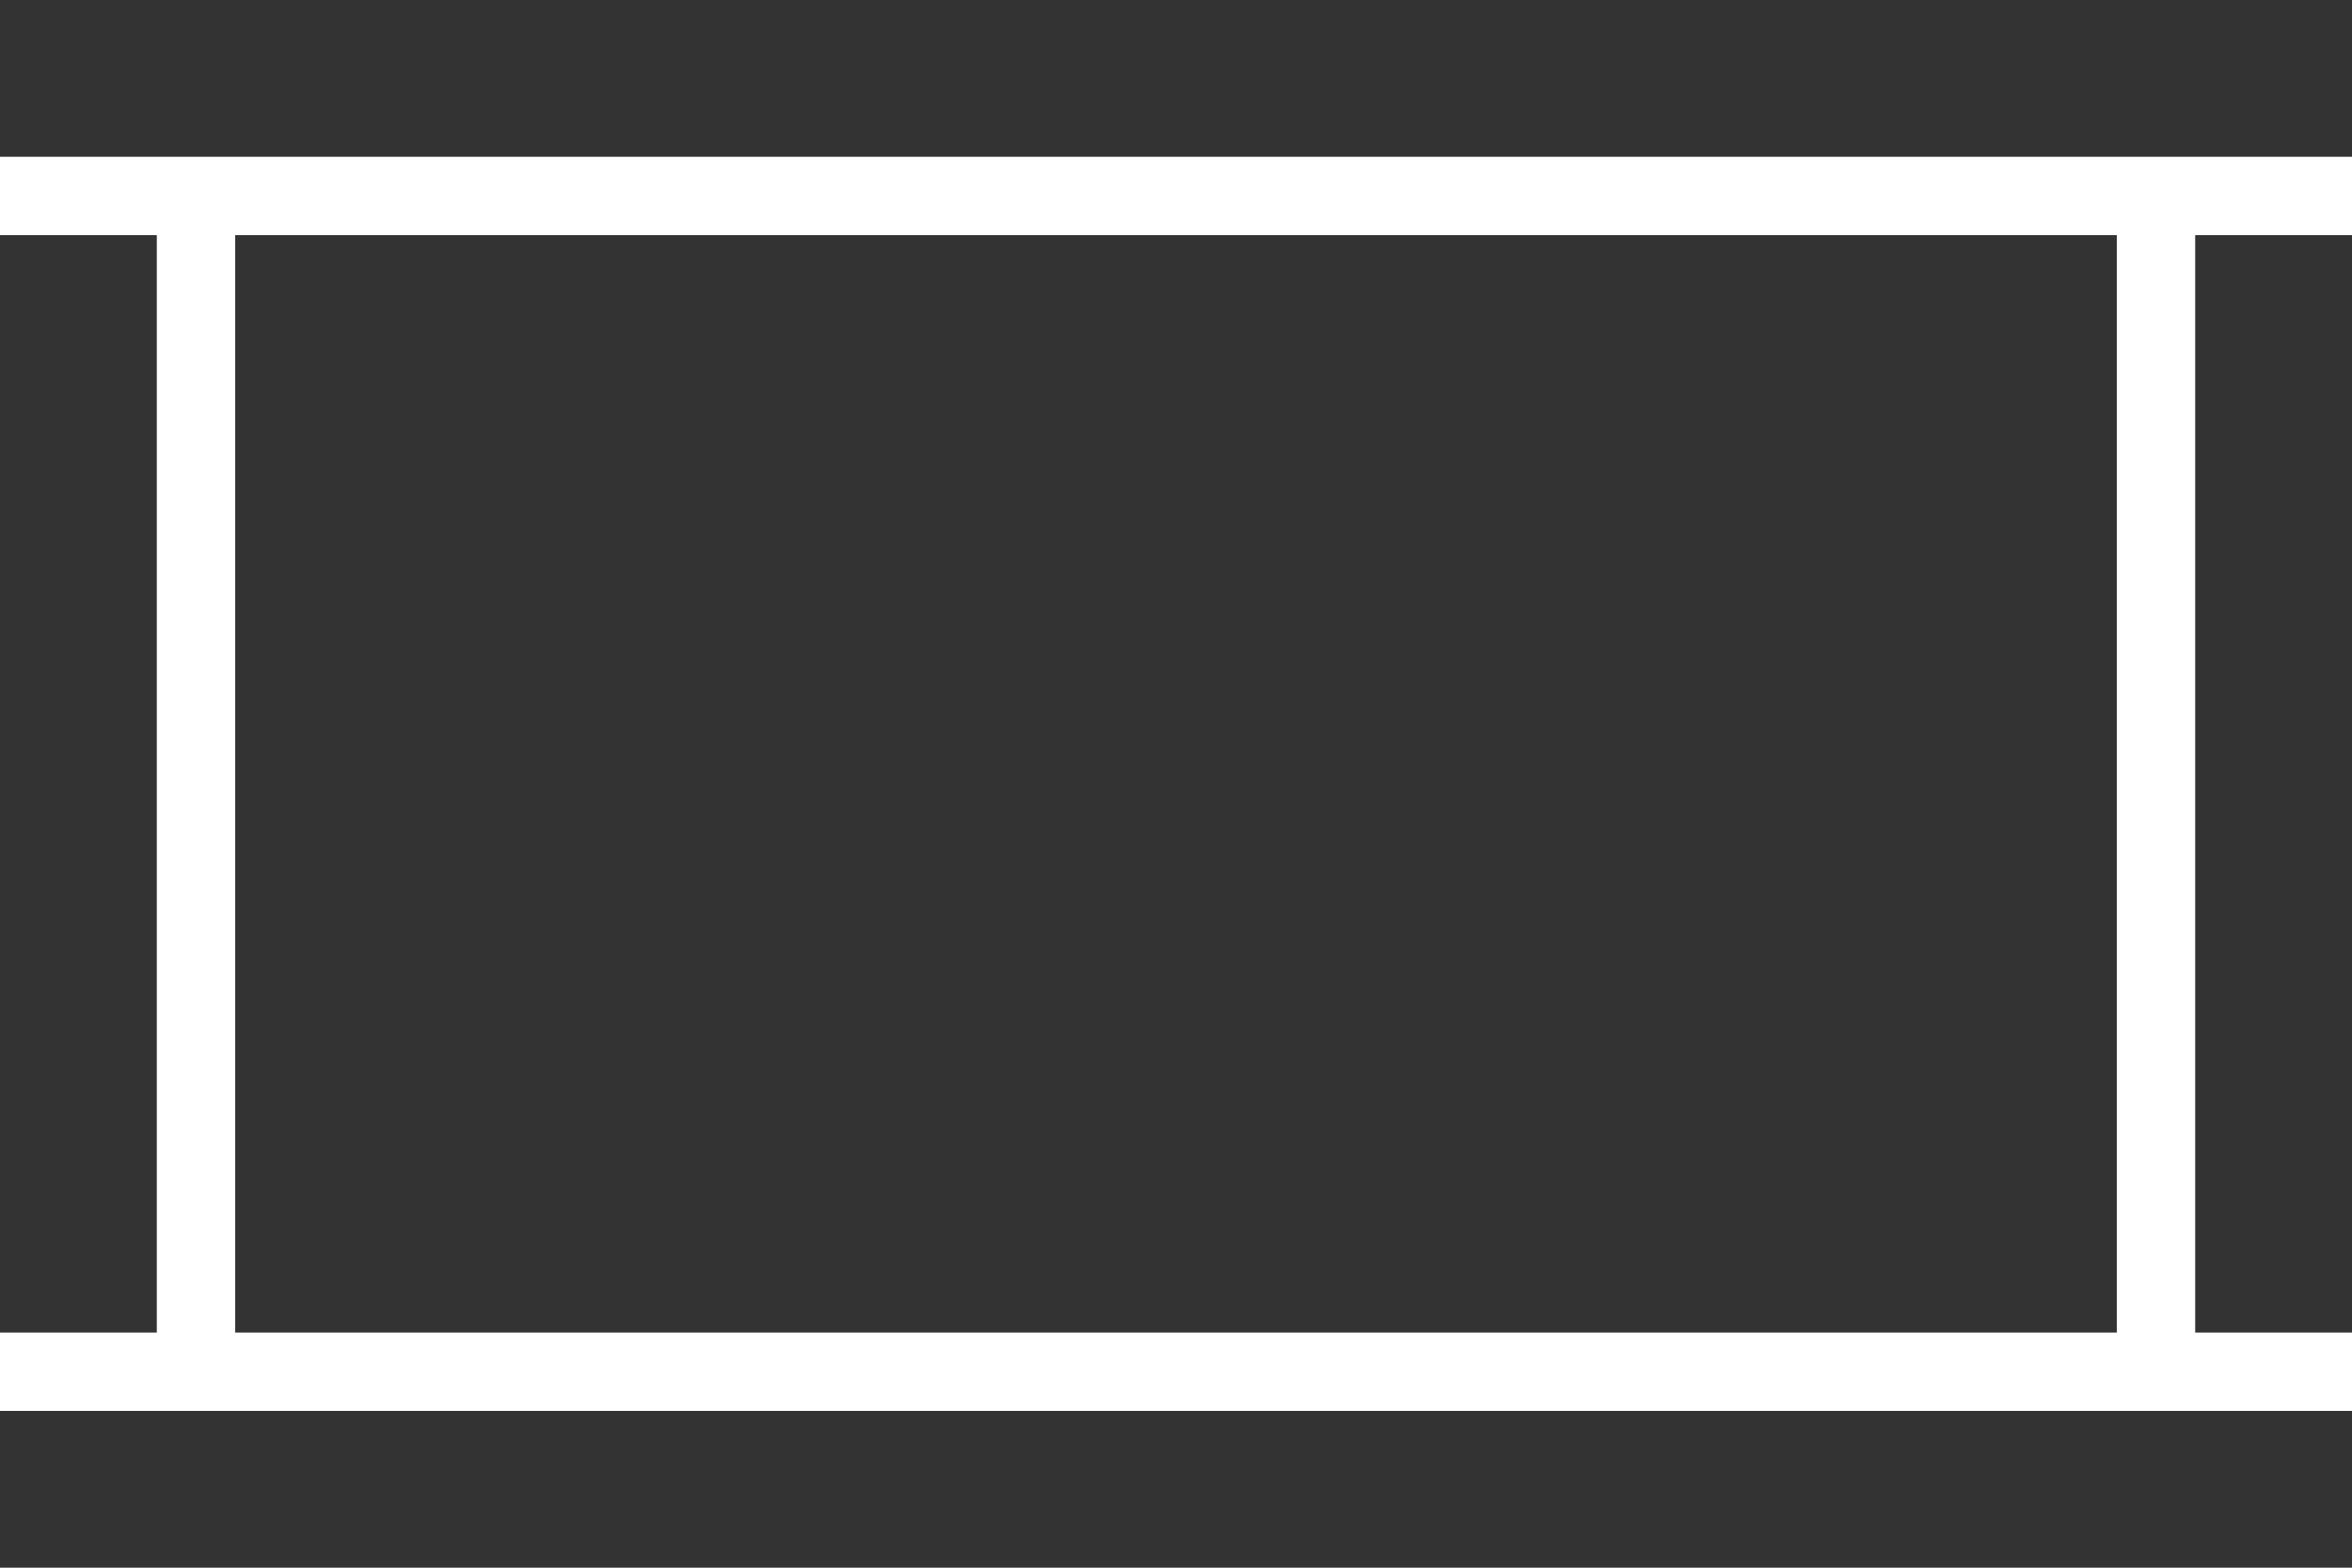 <svg xmlns="http://www.w3.org/2000/svg" viewBox="0 0 120 80"><defs><style>.cls-1{fill:#333;}</style></defs><g id="assets"><g id="foreground-3" data-name="foreground"><rect class="cls-1" width="120" height="8"/><rect class="cls-1" y="72" width="120" height="8"/><rect class="cls-1" y="12" width="8" height="56"/><rect class="cls-1" x="112" y="12" width="8" height="56"/><rect class="cls-1" x="12" y="12" width="96" height="56"/></g></g></svg>